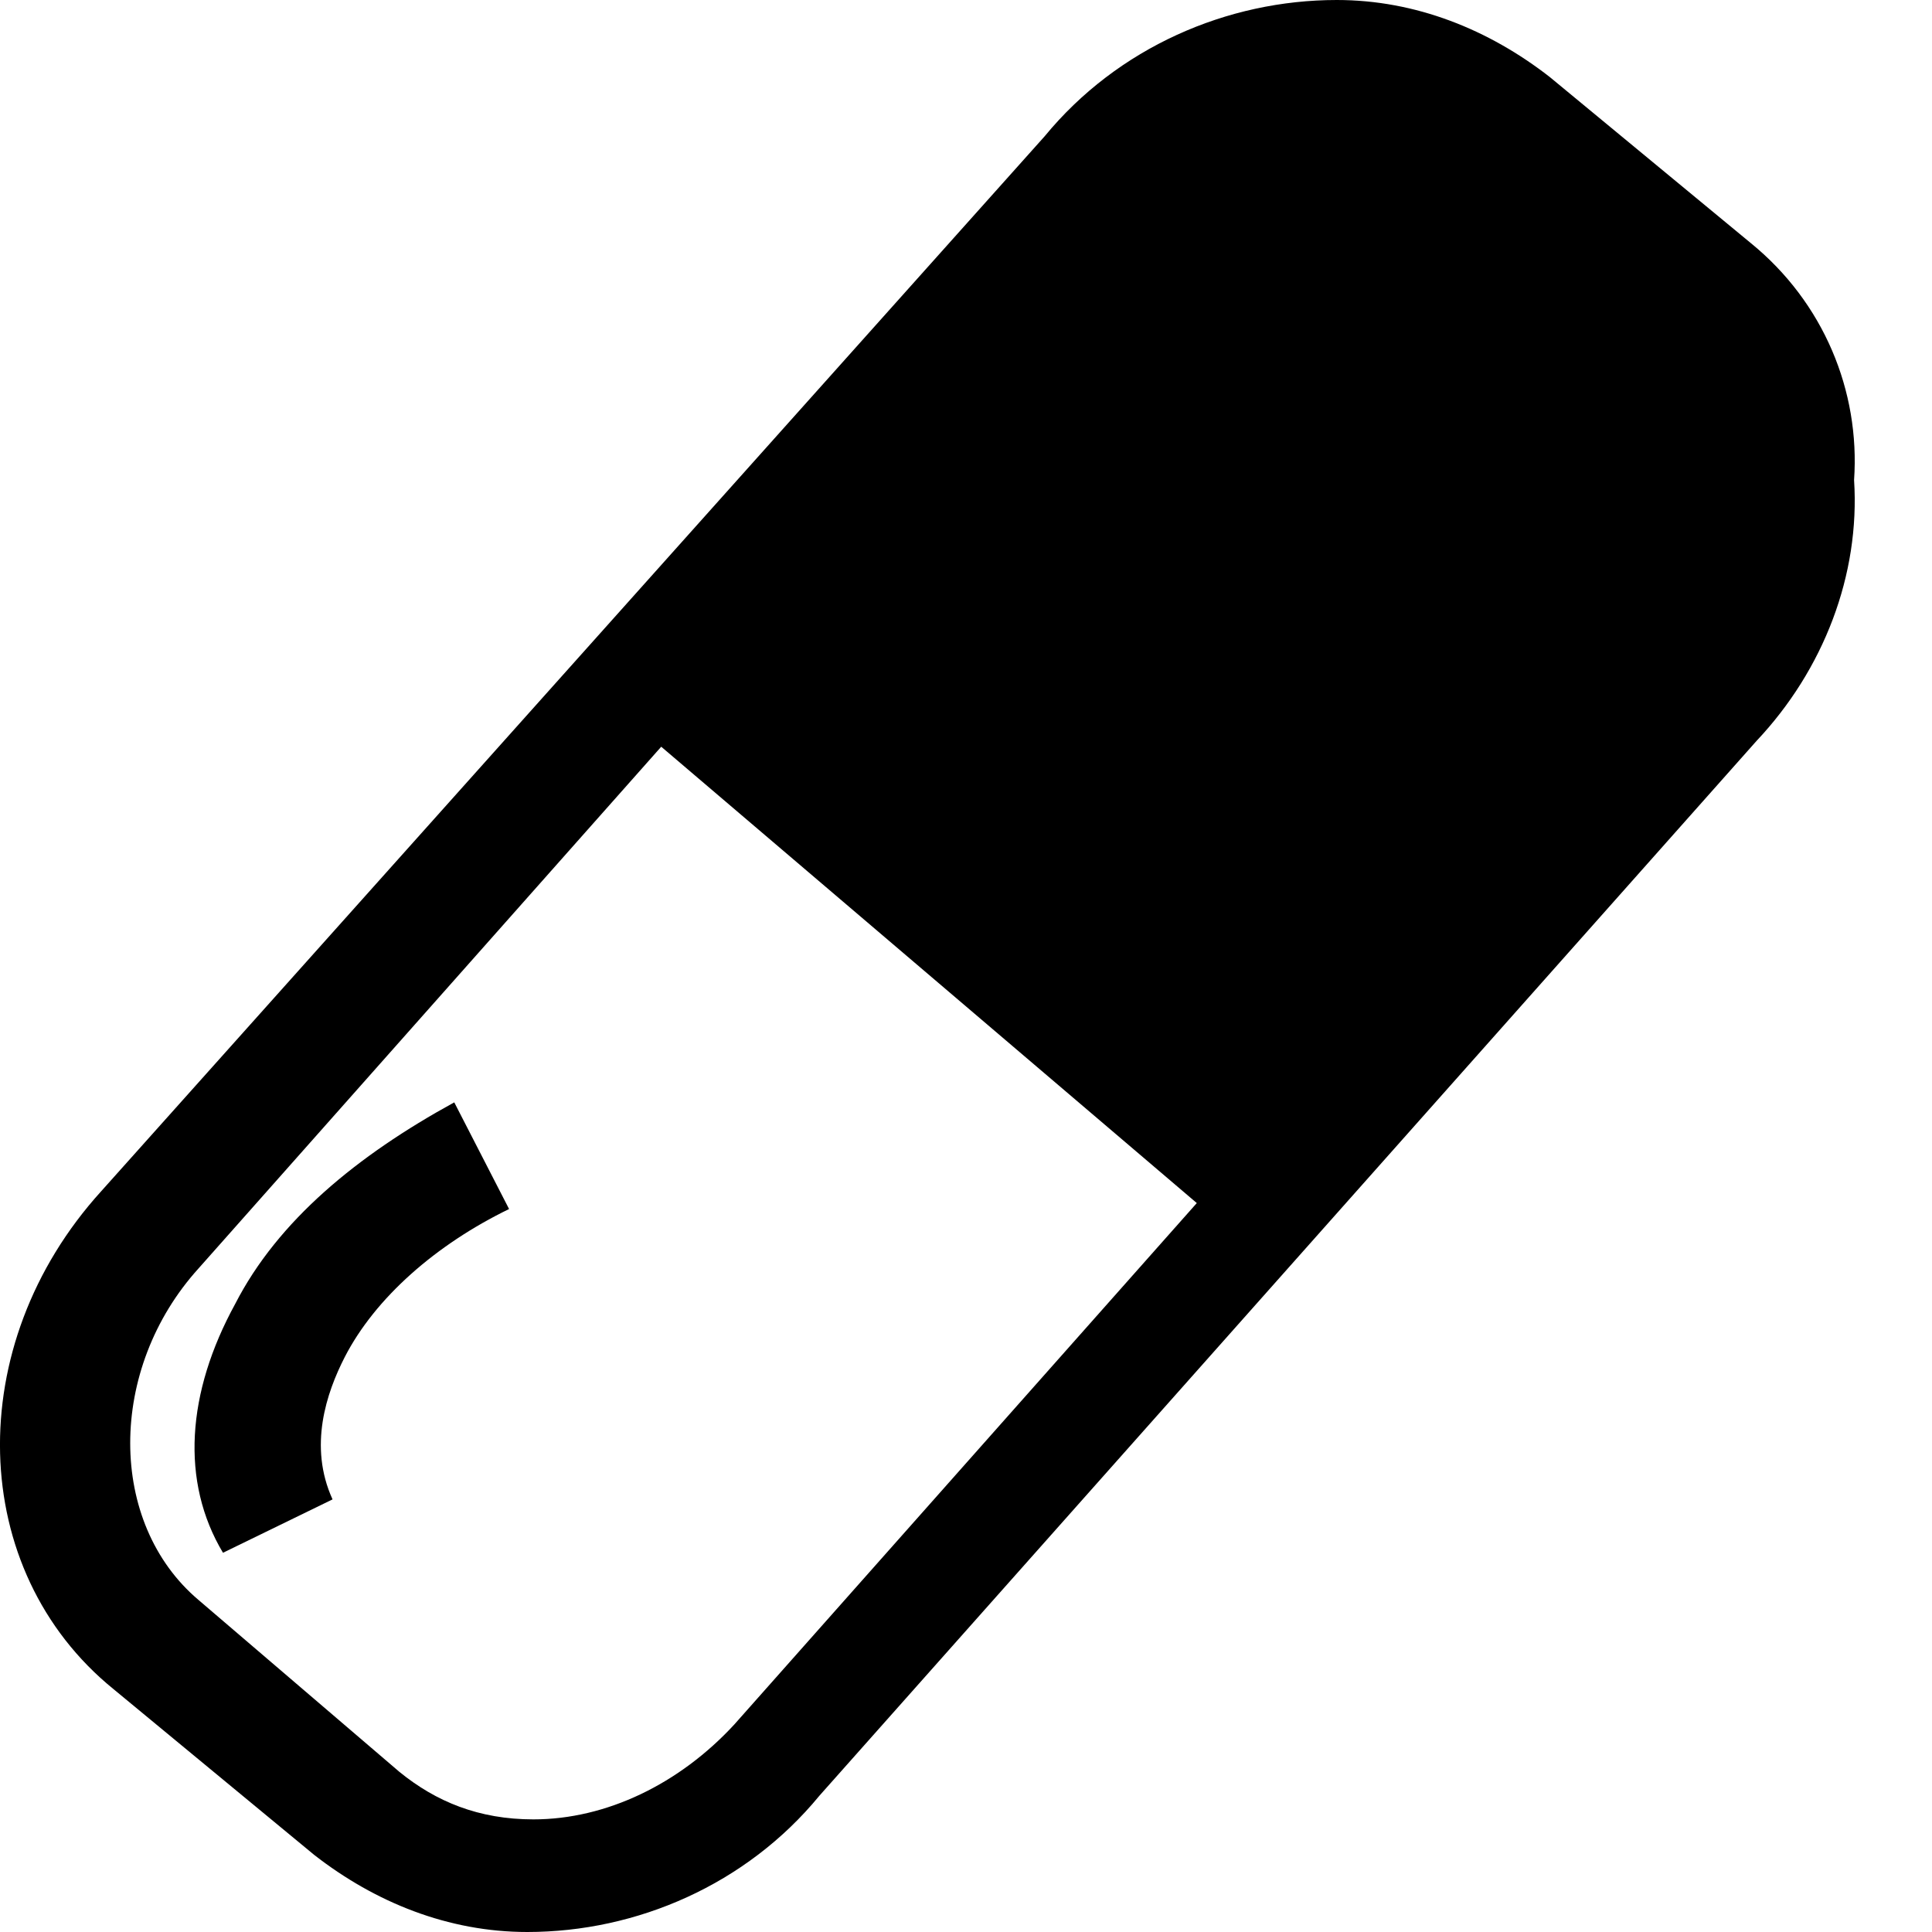 <svg role="img" viewBox="0 0 24 24" xmlns="http://www.w3.org/2000/svg"><title>mdObject icon</title>
<path d="M21.747 3.018L19.252 0.957C18.496 0.368 17.588 0 16.606 0C15.245 0 13.884 0.589 12.977 1.693L1.258 14.797C-0.481 16.712 -0.405 19.509 1.409 20.982L3.904 23.043C4.66 23.632 5.568 24 6.55 24C7.911 24 9.272 23.411 10.179 22.307L21.822 9.202C22.654 8.319 23.108 7.141 23.032 5.963C23.108 4.859 22.654 3.755 21.747 3.018ZM9.121 21.423C8.441 22.16 7.533 22.601 6.626 22.601C5.946 22.601 5.416 22.38 4.963 22.012L2.468 19.877C1.334 18.92 1.334 17.006 2.468 15.755L8.214 9.276L14.867 14.945L9.121 21.423Z" fill="black"/>
<path d="M2.922 16.197C2.317 17.301 2.241 18.405 2.77 19.289L4.131 18.626C3.829 17.964 4.056 17.301 4.282 16.859C4.66 16.123 5.416 15.46 6.324 15.019L5.643 13.694C4.434 14.356 3.451 15.166 2.922 16.197Z"/>
</svg>
